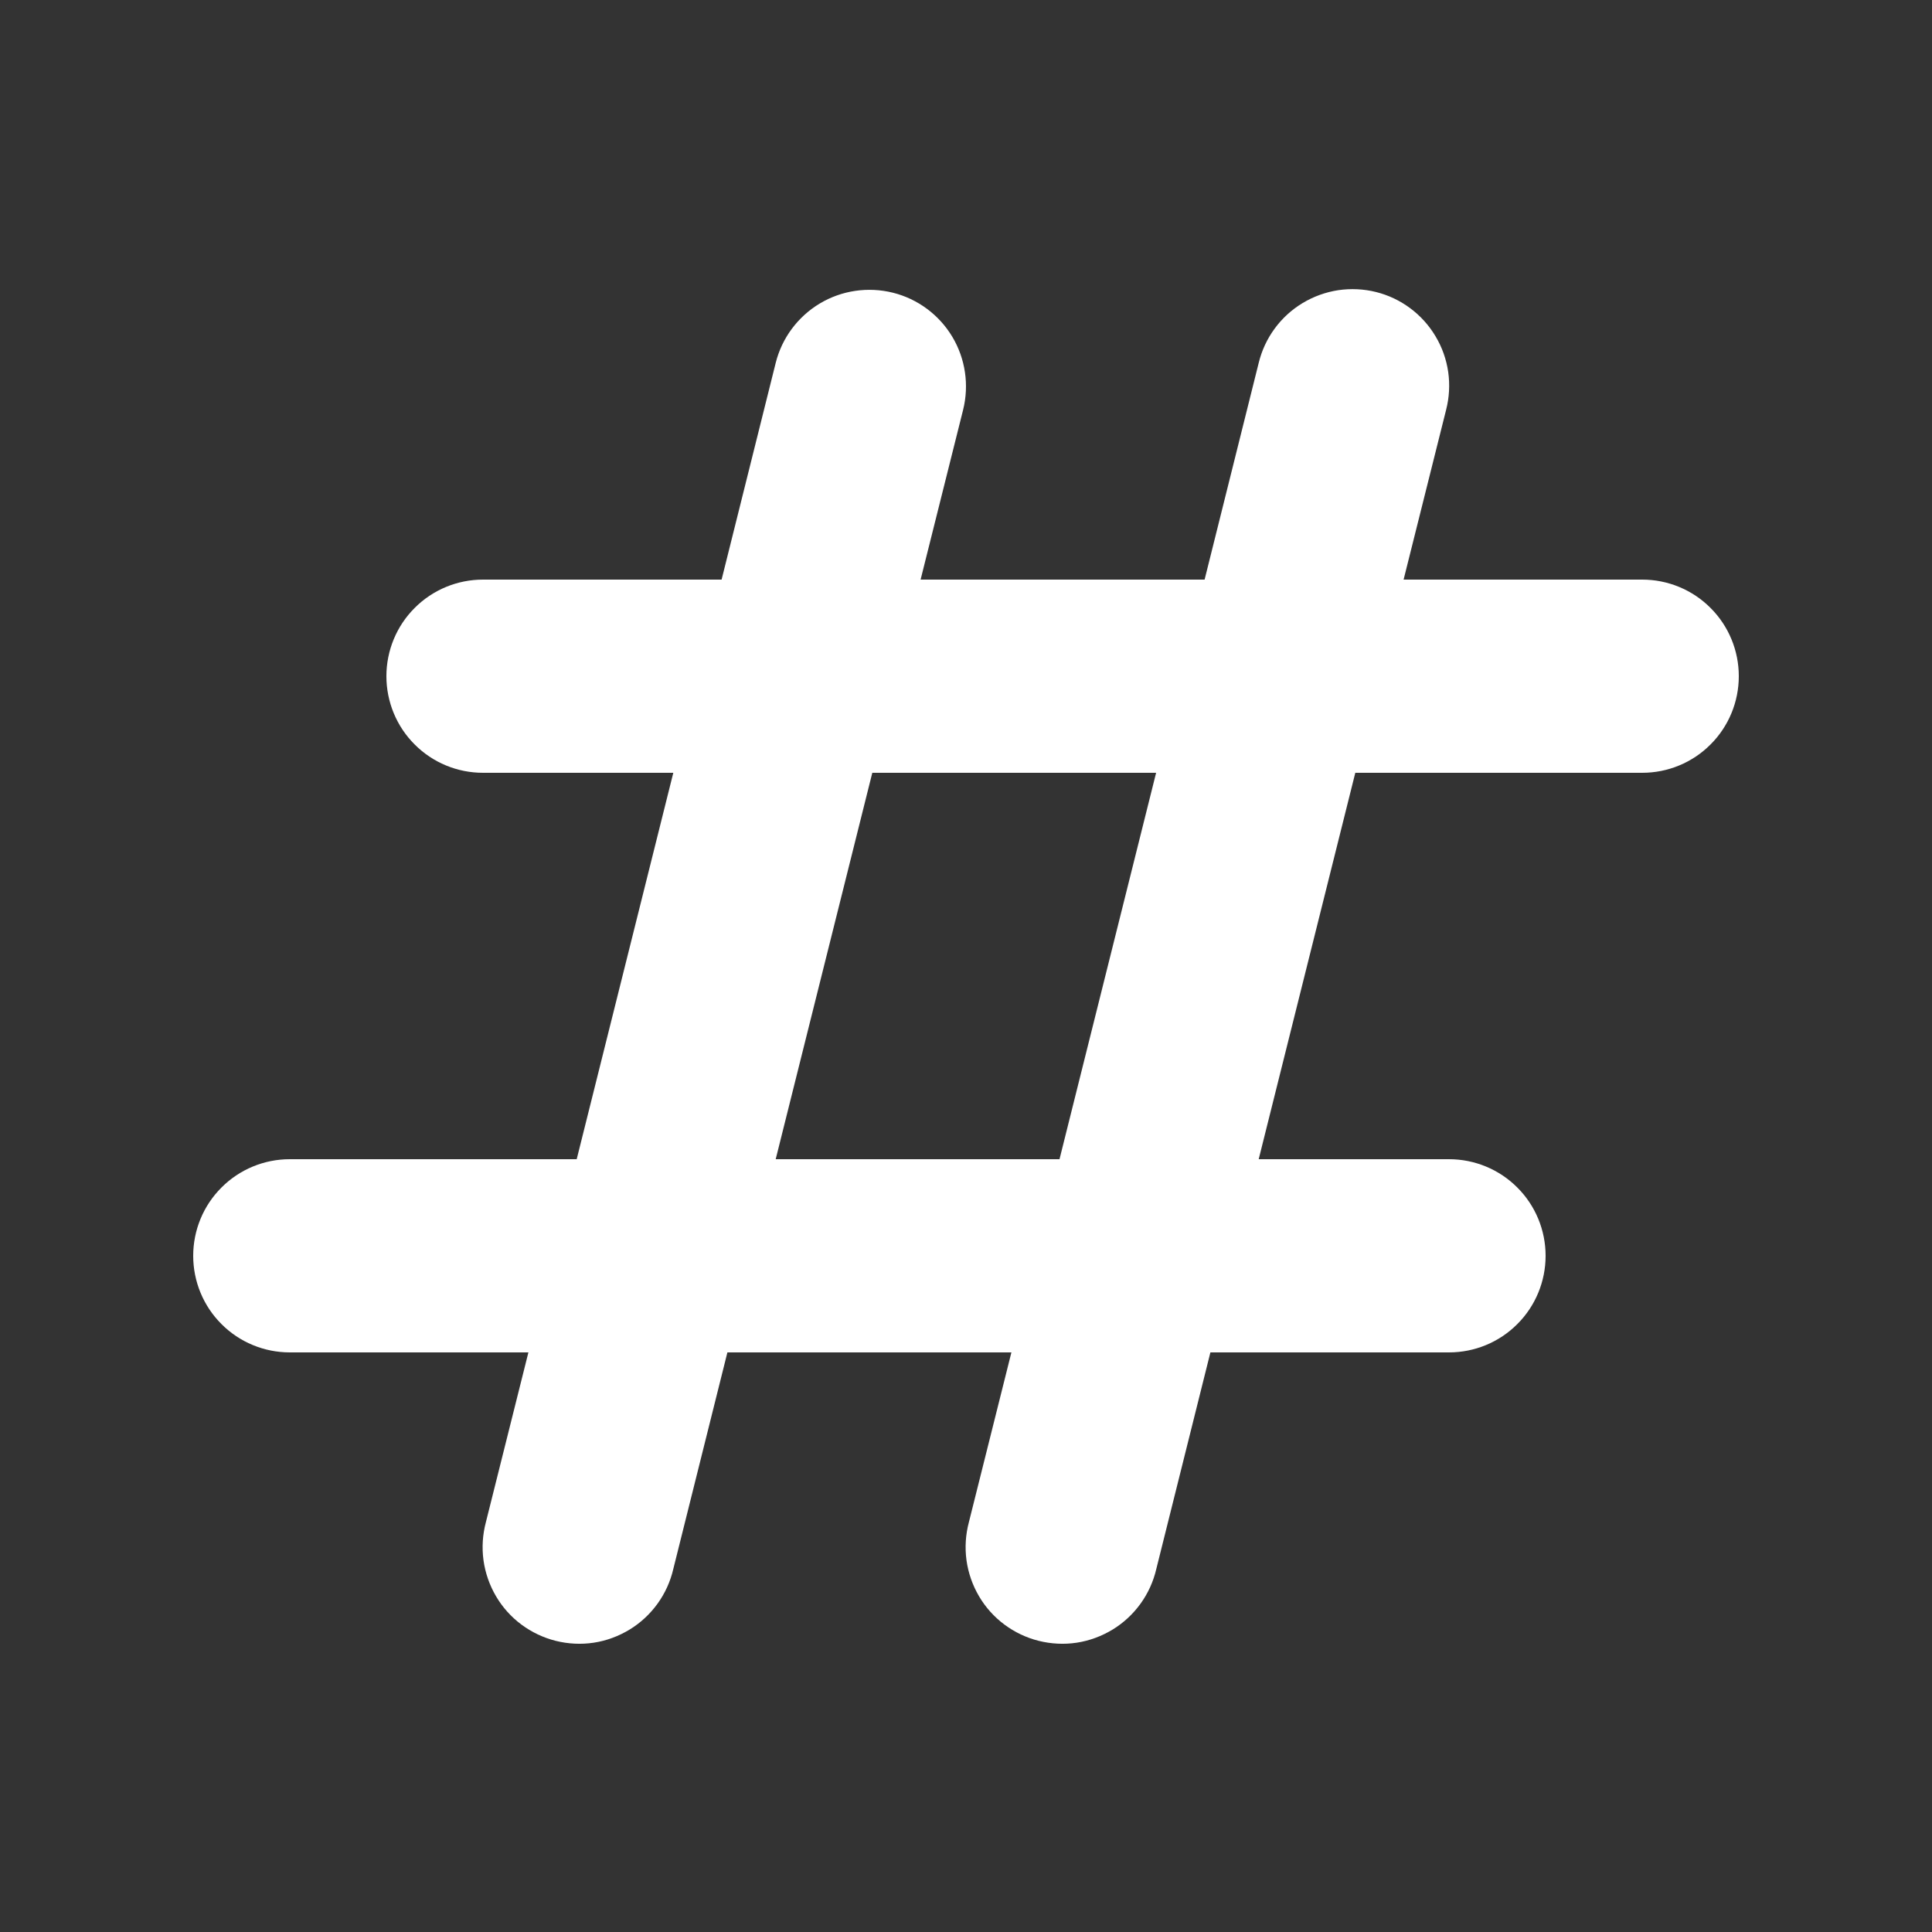 <svg width="20" height="20" viewBox="0 0 20 20" fill="none" xmlns="http://www.w3.org/2000/svg">
<rect x="0" y="0" width="20" height="20" fill="#333333" stroke="none"/>
<path fill-rule="evenodd" clip-rule="evenodd" d="M9.243 3.03C9.5 3.094 9.721 3.258 9.858 3.486C9.994 3.713 10.034 3.986 9.97 4.243L9.53 6H12.47L13.03 3.757C13.061 3.629 13.117 3.508 13.195 3.402C13.273 3.295 13.372 3.205 13.485 3.137C13.598 3.069 13.723 3.024 13.853 3.004C13.984 2.985 14.117 2.991 14.245 3.023C14.373 3.055 14.493 3.112 14.599 3.191C14.705 3.27 14.794 3.369 14.861 3.482C14.929 3.595 14.973 3.721 14.992 3.852C15.01 3.982 15.003 4.115 14.97 4.243L14.53 6H17C17.265 6 17.52 6.105 17.707 6.293C17.895 6.48 18 6.735 18 7C18 7.265 17.895 7.52 17.707 7.707C17.52 7.895 17.265 8 17 8H14.03L13.03 12H15C15.265 12 15.52 12.105 15.707 12.293C15.895 12.48 16 12.735 16 13C16 13.265 15.895 13.52 15.707 13.707C15.52 13.895 15.265 14 15 14H12.53L11.97 16.242C11.94 16.371 11.885 16.493 11.807 16.601C11.729 16.709 11.631 16.8 11.518 16.869C11.404 16.938 11.278 16.985 11.147 17.005C11.016 17.025 10.882 17.018 10.753 16.986C10.624 16.954 10.503 16.896 10.397 16.817C10.291 16.738 10.201 16.638 10.134 16.523C10.067 16.409 10.023 16.282 10.005 16.151C9.987 16.019 9.996 15.885 10.03 15.757L10.47 14H7.53L6.97 16.242C6.94 16.371 6.885 16.493 6.807 16.601C6.729 16.709 6.631 16.8 6.518 16.869C6.404 16.938 6.279 16.985 6.147 17.005C6.016 17.025 5.882 17.018 5.753 16.986C5.625 16.954 5.503 16.896 5.397 16.817C5.291 16.738 5.201 16.638 5.134 16.523C5.067 16.409 5.023 16.282 5.005 16.151C4.987 16.019 4.996 15.885 5.03 15.757L5.47 14H3C2.735 14 2.48 13.895 2.293 13.707C2.105 13.52 2 13.265 2 13C2 12.735 2.105 12.48 2.293 12.293C2.48 12.105 2.735 12 3 12H5.97L6.97 8H5C4.735 8 4.48 7.895 4.293 7.707C4.105 7.52 4 7.265 4 7C4 6.735 4.105 6.48 4.293 6.293C4.48 6.105 4.735 6 5 6H7.47L8.03 3.757C8.094 3.5 8.258 3.279 8.486 3.142C8.713 3.006 8.986 2.966 9.243 3.03ZM9.03 8L8.03 12H10.968L11.968 8H9.031H9.03Z" fill="white"/>
</svg>
